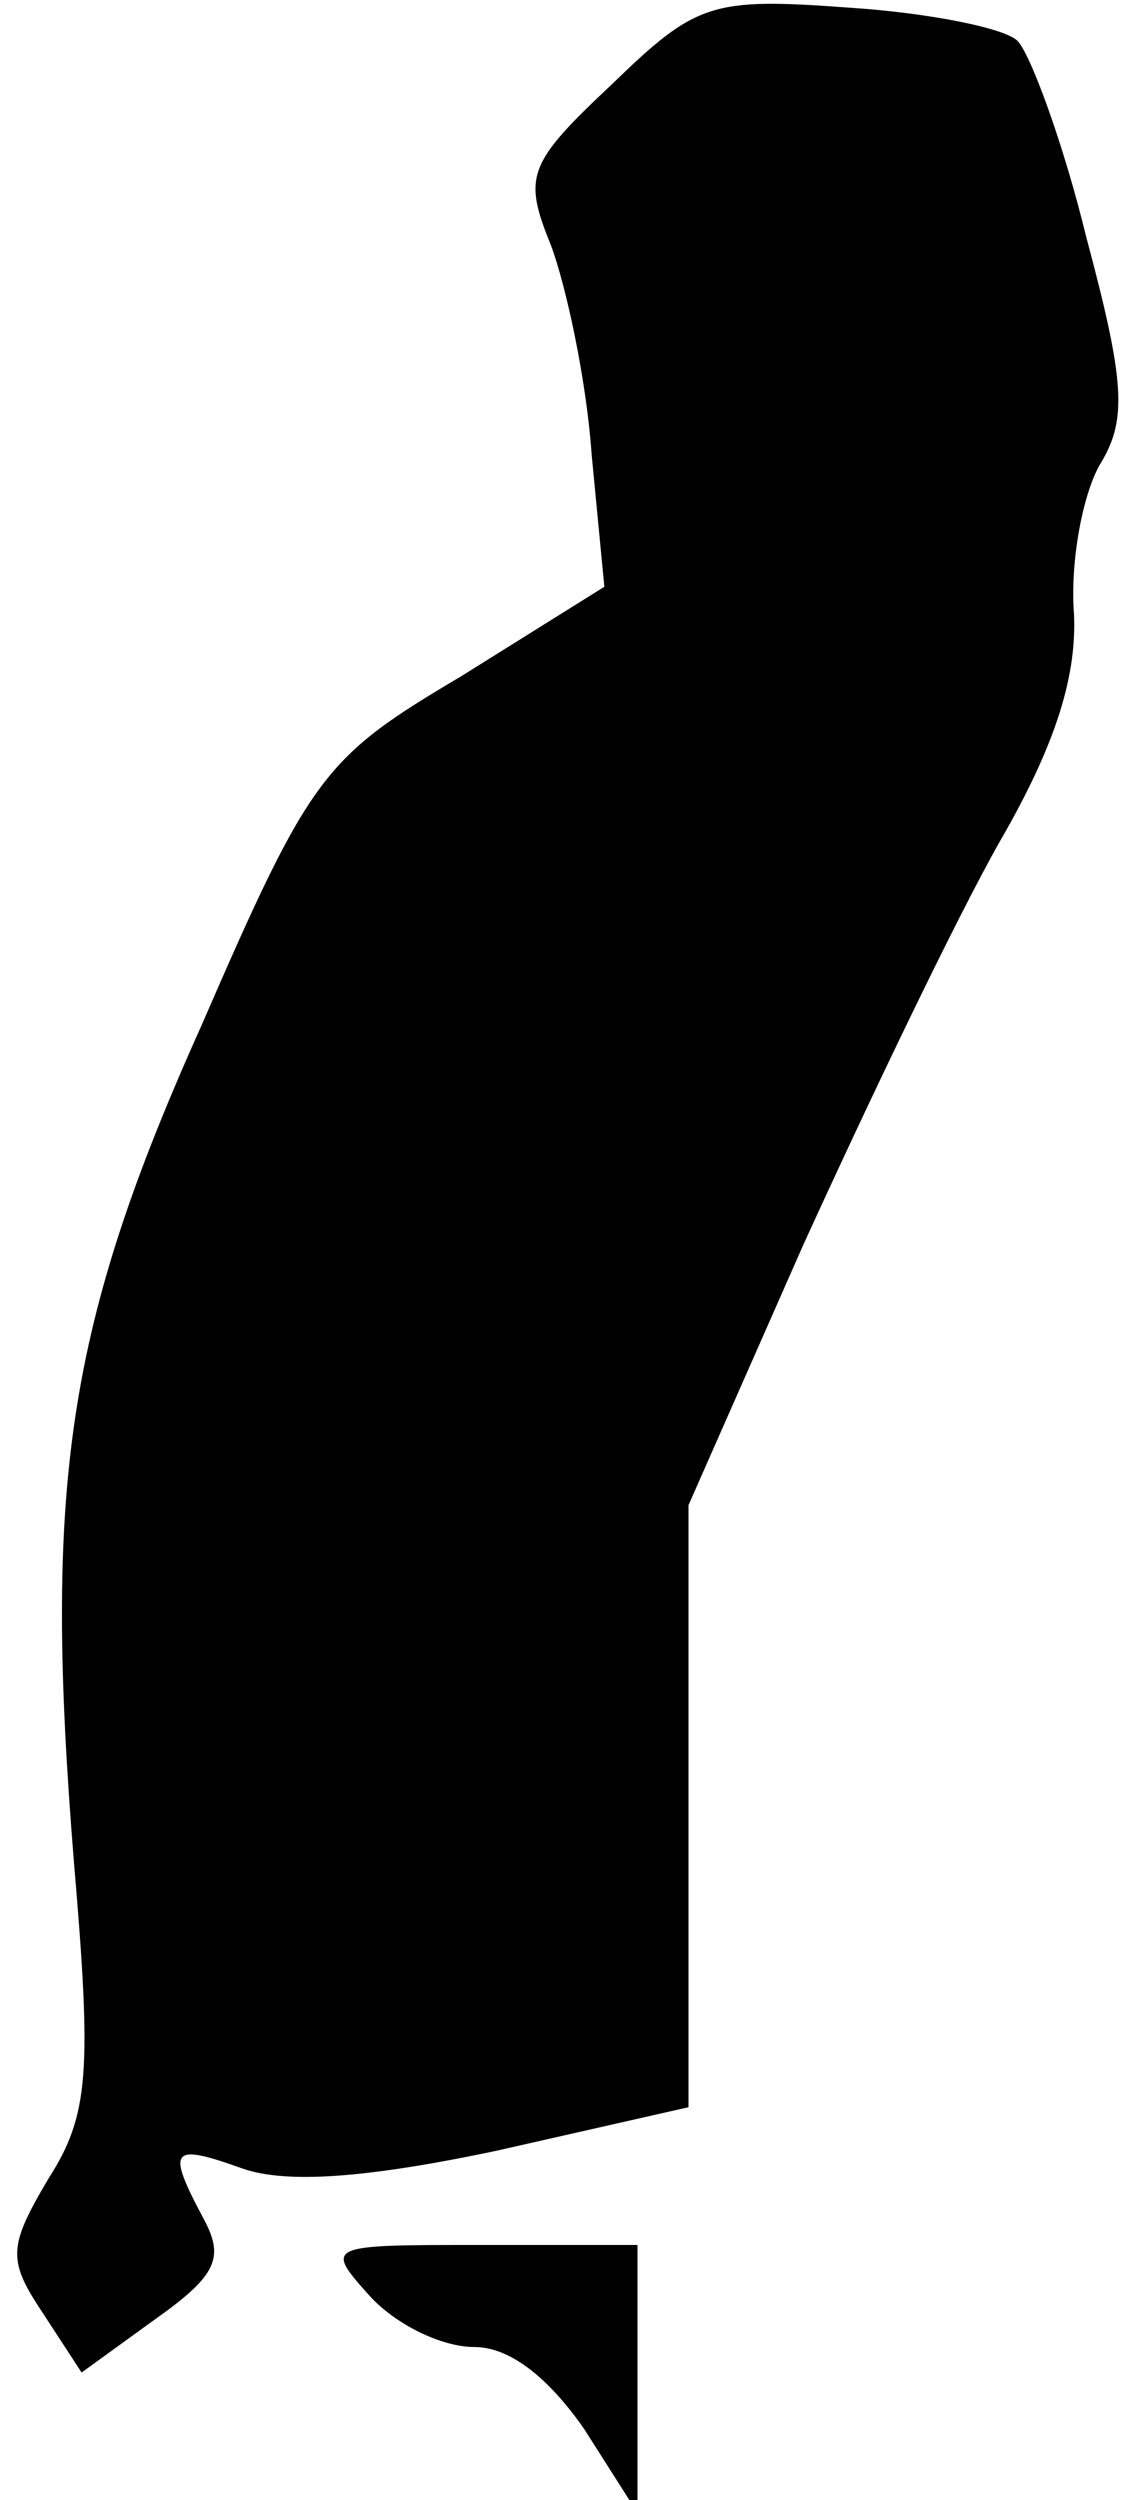 <?xml version="1.0" standalone="no"?>
<!DOCTYPE svg PUBLIC "-//W3C//DTD SVG 20010904//EN"
 "http://www.w3.org/TR/2001/REC-SVG-20010904/DTD/svg10.dtd">
<svg version="1.0" xmlns="http://www.w3.org/2000/svg"
 width="44pt" height="98pt" viewBox="0 0 44 98"
 preserveAspectRatio="xMidYMid meet">
<g transform="translate(0,98) scale(0.1,-0.1)"
fill="#000000" stroke="none">
<path fill="#000000" stroke="none" d="M240 947 c-33 -31 -35 -36 -24 -63 6
-16 14 -53 16 -82 l5 -52 -56 -35 c-54 -32 -59 -38 -102 -137 -53 -118 -62
-180 -50 -328 7 -82 6 -99 -10 -124 -16 -27 -16 -32 -2 -53 l15 -23 29 21 c24
17 27 24 19 39 -15 28 -13 30 15 20 17 -6 48 -4 100 7 l75 17 0 118 0 118 45
102 c26 57 60 128 77 158 22 38 31 66 29 92 -1 20 4 46 11 57 10 17 9 32 -6
88 -9 37 -22 72 -27 77 -5 5 -35 11 -66 13 -54 4 -60 2 -93 -30z"/>
<path fill="#000000" stroke="none" d="M145 80 c10 -11 28 -20 41 -20 14 0 29
-12 43 -32 l21 -33 0 53 0 52 -62 0 c-60 0 -61 0 -43 -20z"/>
</g>
</svg>
